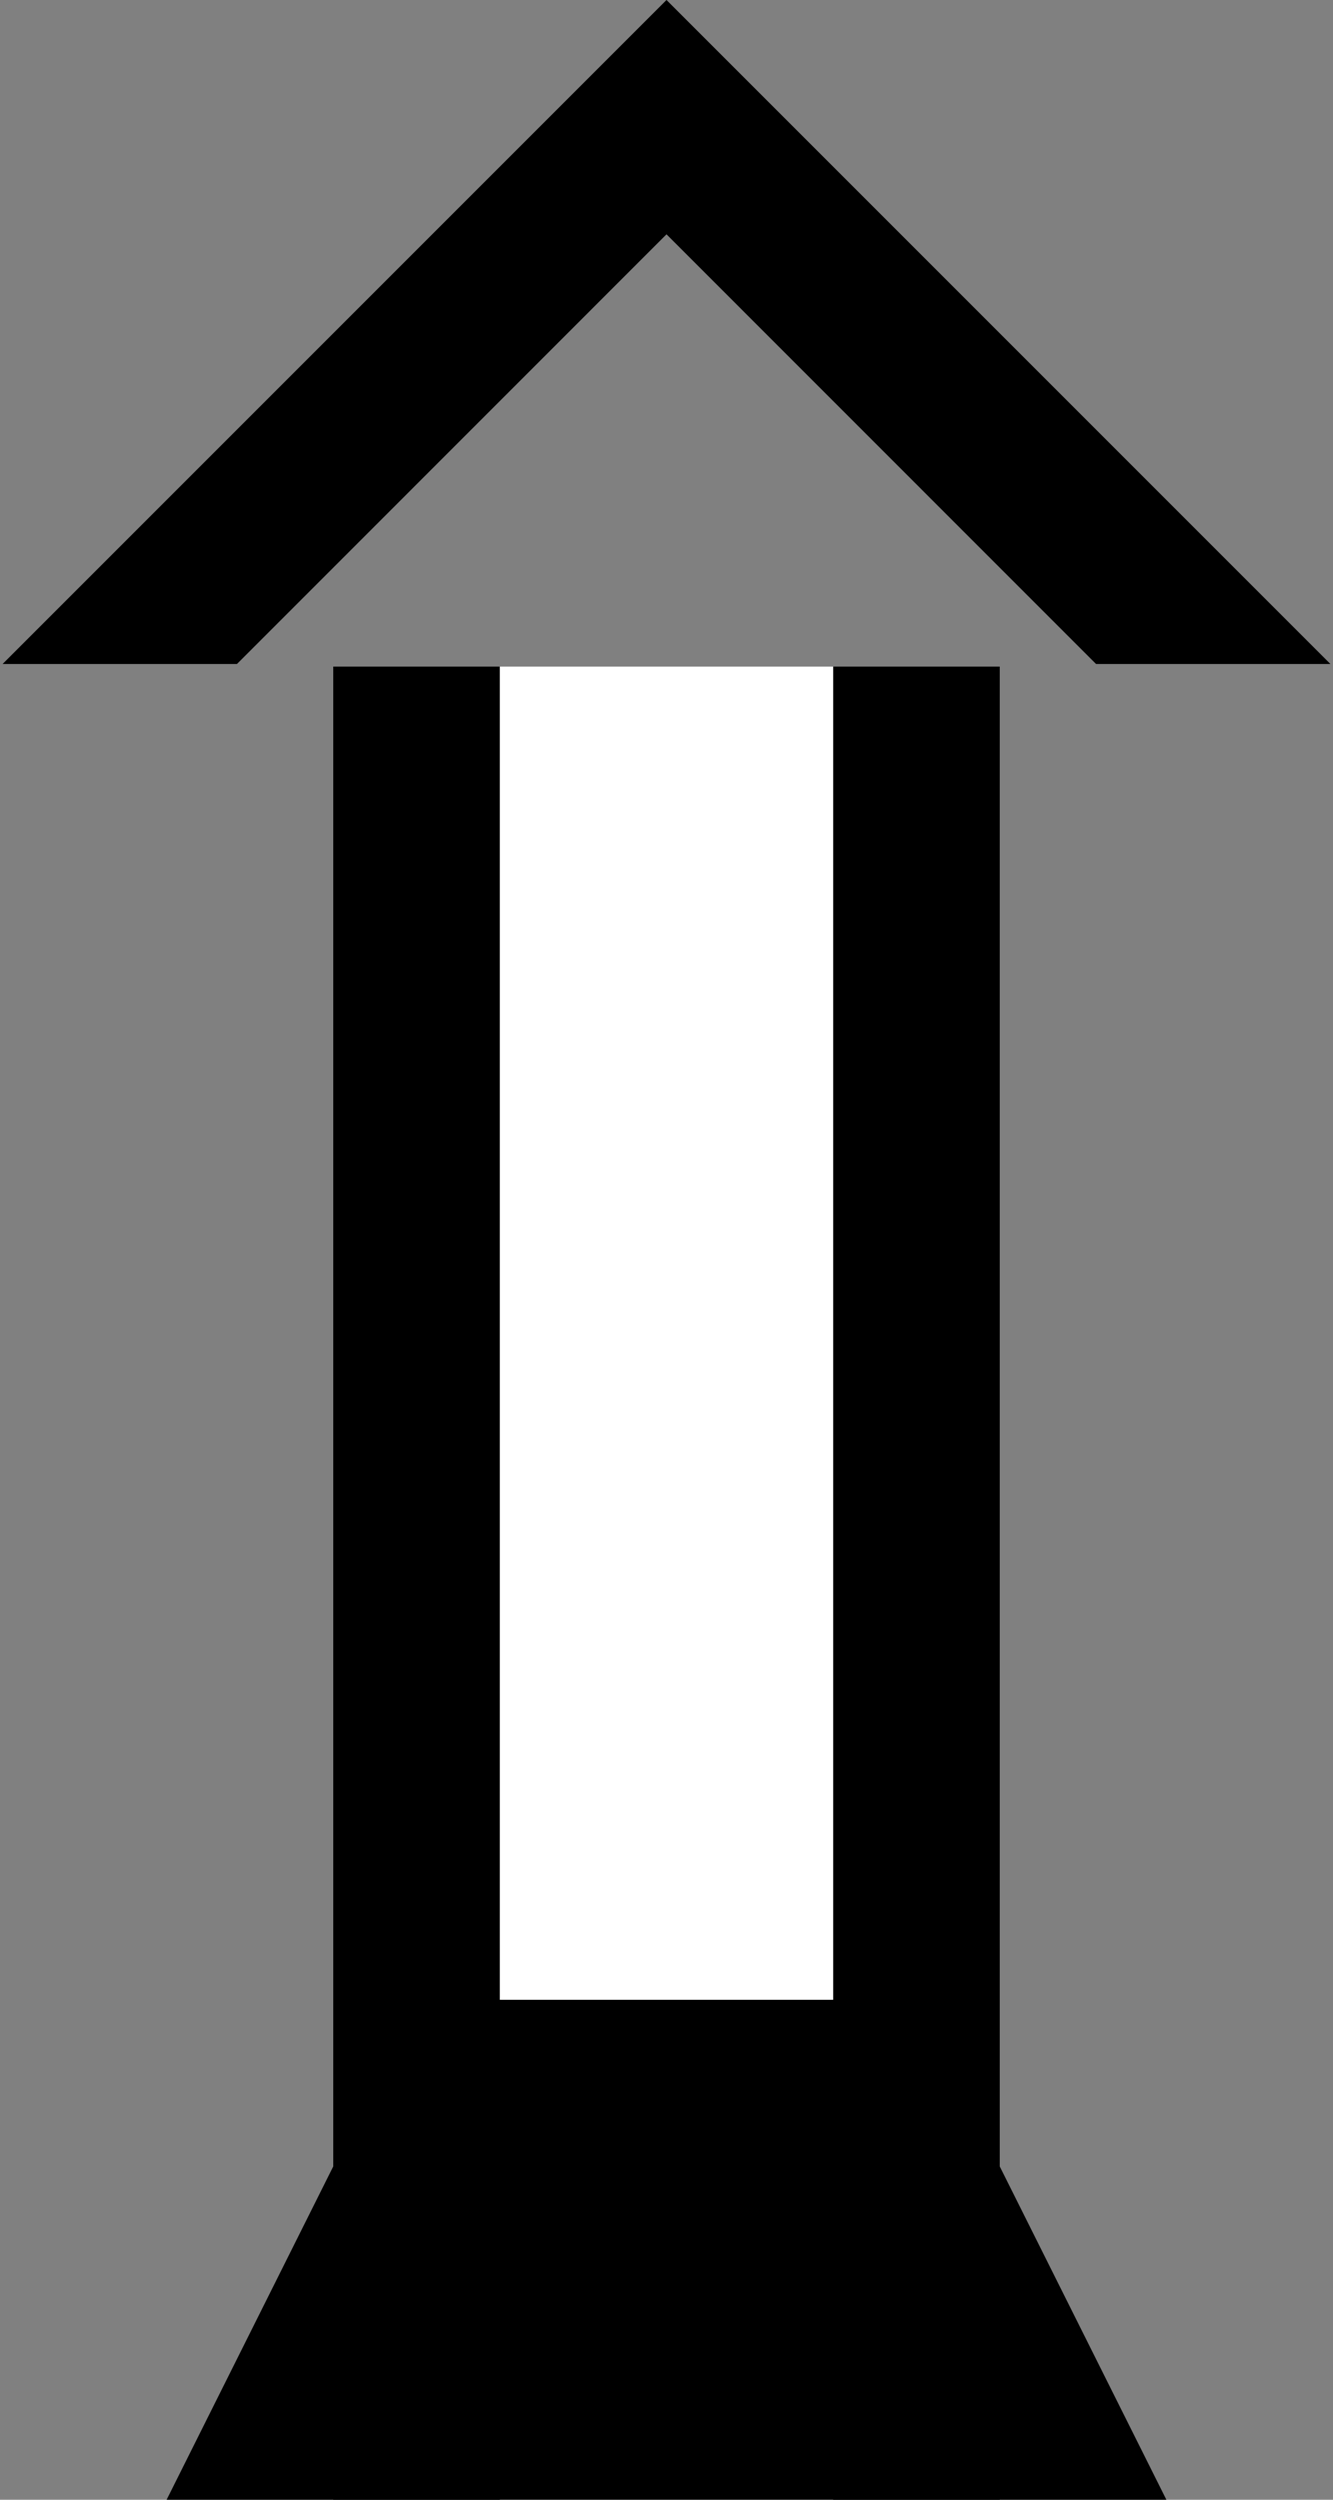 <svg xmlns="http://www.w3.org/2000/svg" version="1.0" width="16" height="30"><rect width="100%" height="100%" fill="#808080" stroke="none"/><path d="M8 0L.031 7.969h2.813L8 2.812l5.156 5.157h2.813L8 0zM4 8h2v22H4V8zM10 8h2v22h-2V8z"/><path d="M6 8v22h4V8H6z" fill="#fff"/><path d="M5 24l-3 6h12l-3-6H5z"/></svg>